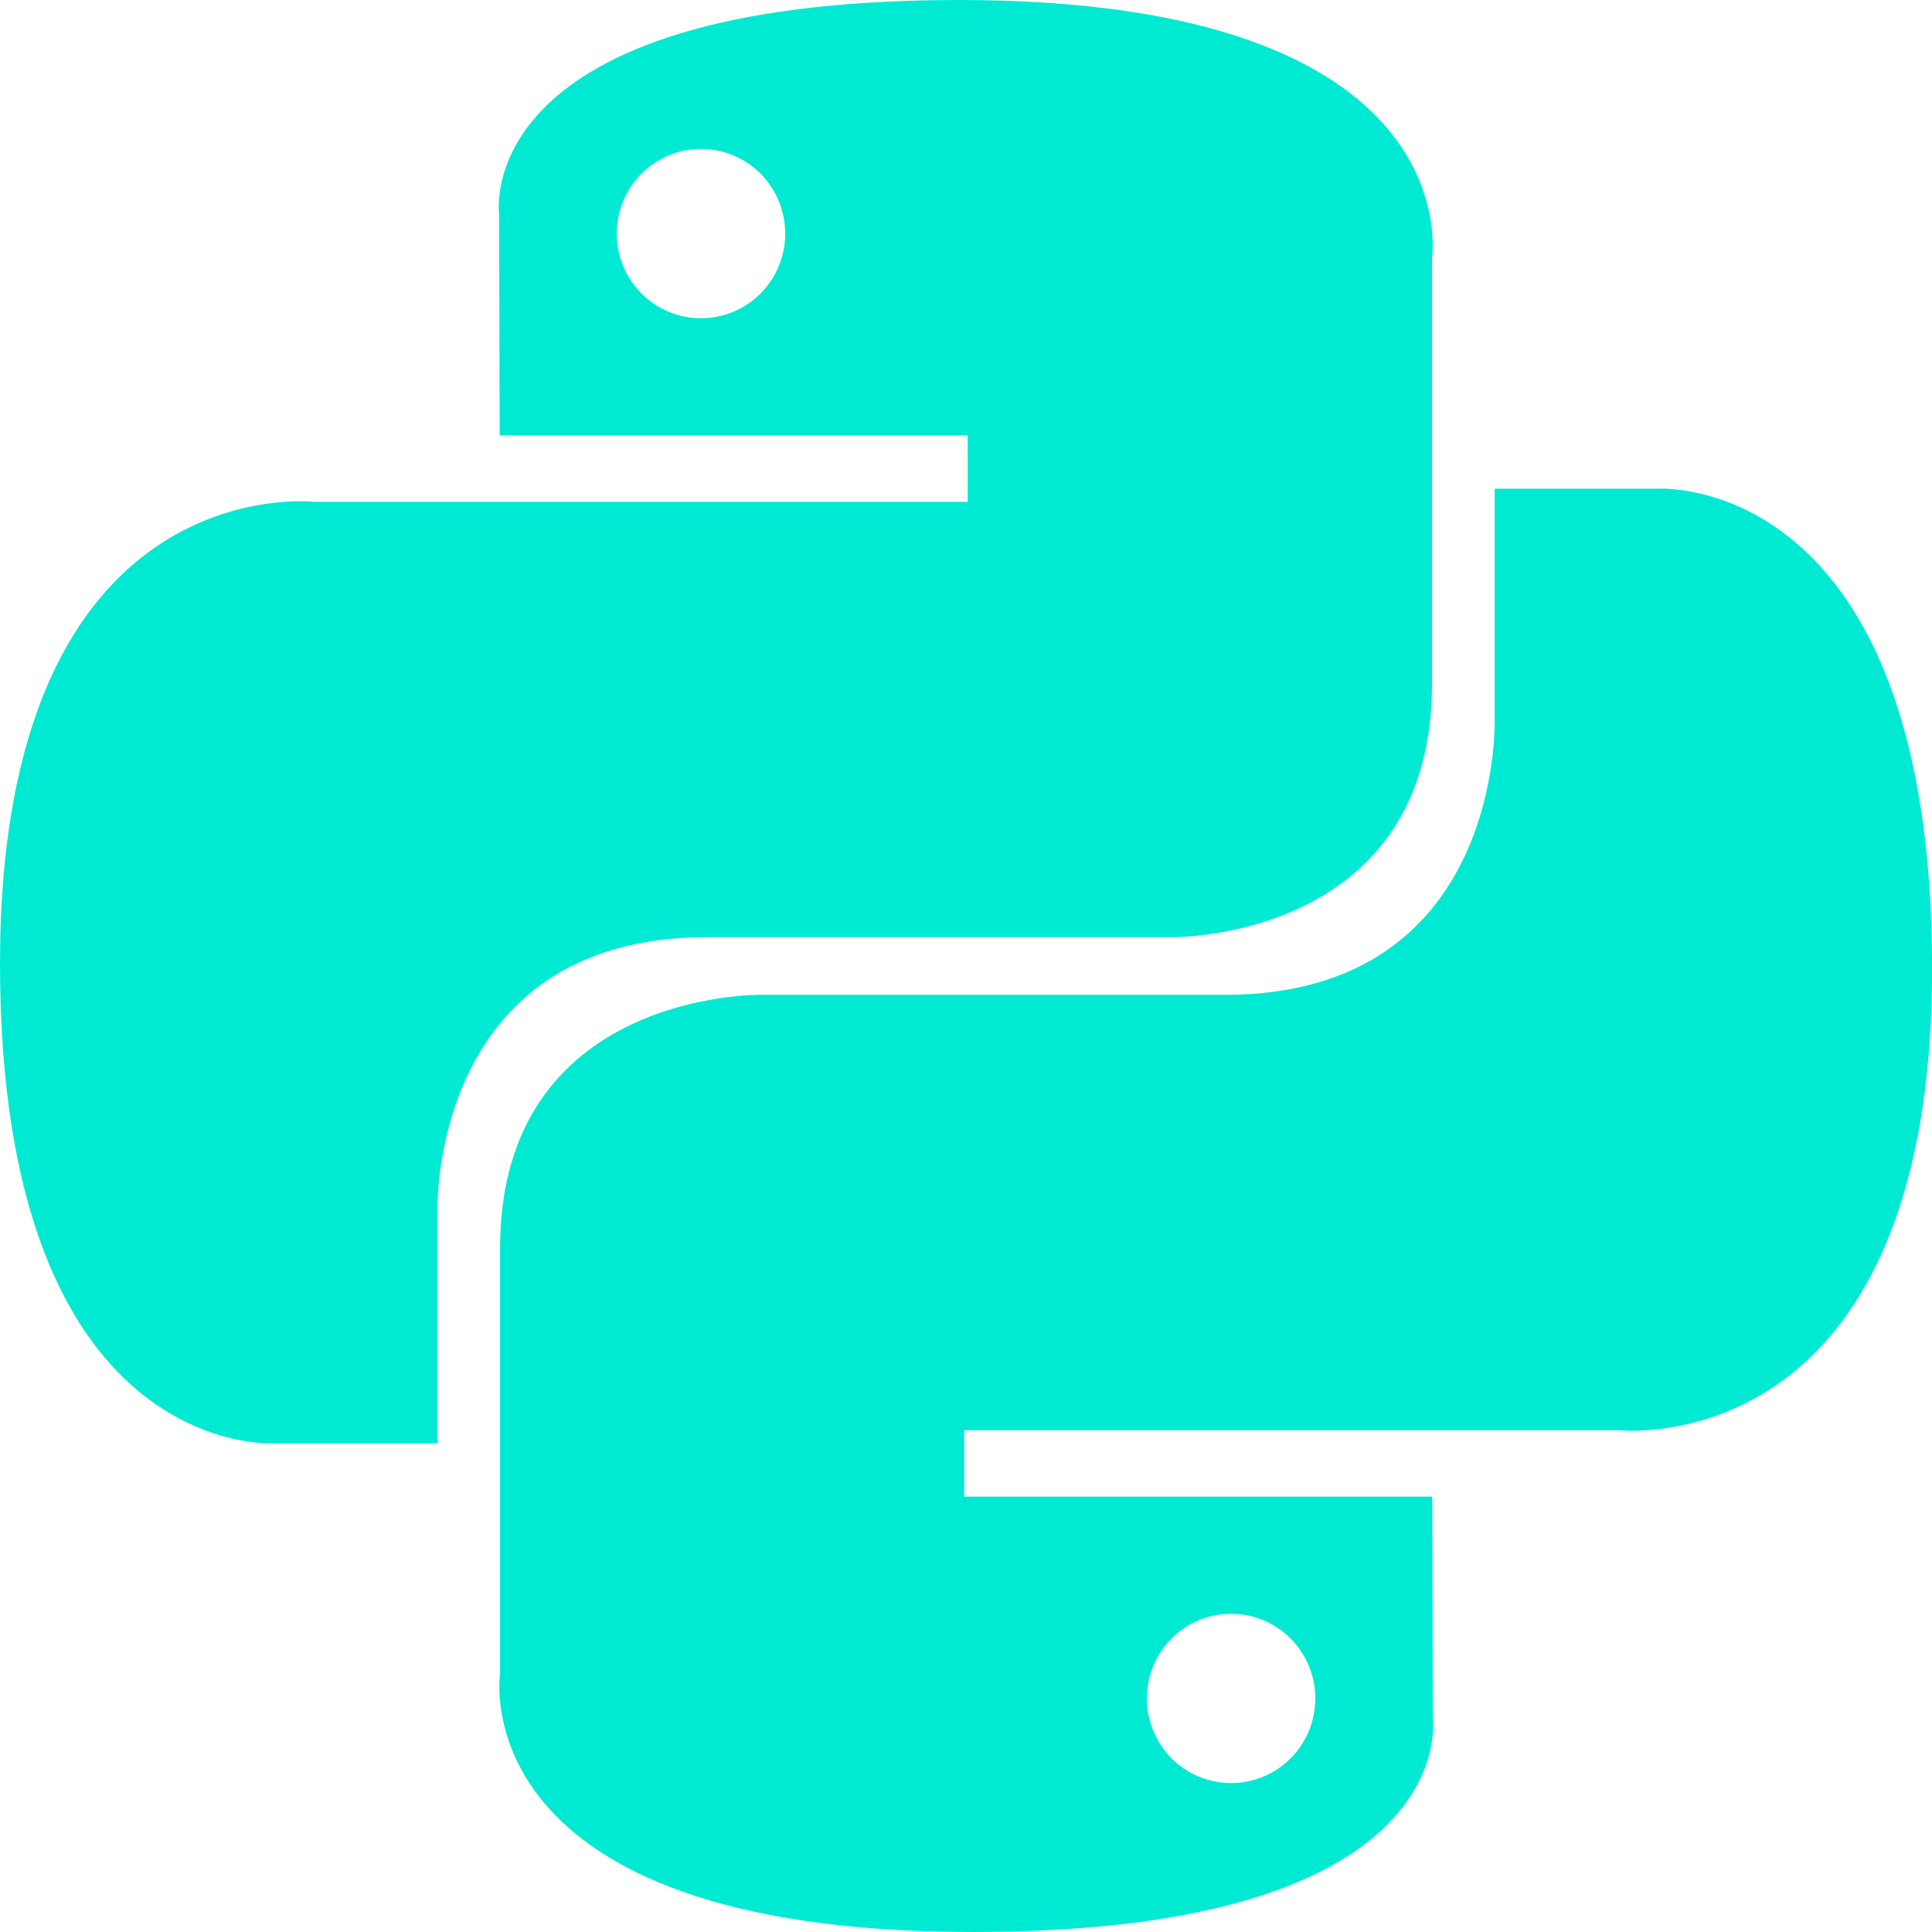 <svg width="120" height="120" viewBox="0 0 120 120" fill="none" xmlns="http://www.w3.org/2000/svg">
<g clip-path="url(#clip0_15_108)">
<path d="M59.57 0C29.1 0 31 13.28 31 13.28L31.035 27.04H60.105V31.17H19.5C19.5 31.17 0 28.945 0 59.845C0 90.745 17.015 89.645 17.015 89.645H27.165V75.31C27.165 75.31 26.62 58.21 43.915 58.21H72.745C72.745 58.21 88.945 58.47 88.945 42.47V16.01C88.945 16.01 91.4 0 59.565 0H59.57ZM43.54 9.25C46.43 9.25 48.77 11.6 48.77 14.51C48.77 17.415 46.43 19.765 43.54 19.765C40.645 19.765 38.31 17.415 38.31 14.51C38.31 11.6 40.645 9.25 43.54 9.25Z" fill="#00EAD3"/>
<path d="M60.435 120C90.895 120 88.995 106.72 88.995 106.72L88.96 92.96H59.89V88.83H100.505C100.505 88.83 120.005 91.055 120.005 60.155C120.005 29.255 102.985 30.355 102.985 30.355H92.835V44.69C92.835 44.69 93.38 61.79 76.085 61.79H47.26C47.26 61.79 31.06 61.53 31.06 77.53V103.99C31.06 103.99 28.6 120 60.435 120ZM76.465 110.75C73.57 110.75 71.235 108.4 71.235 105.49C71.235 102.585 73.57 100.235 76.465 100.235C79.355 100.235 81.695 102.585 81.695 105.49C81.695 108.4 79.355 110.75 76.465 110.75Z" fill="#00EAD3"/>
</g>
<defs>
<clipPath id="clip0_15_108">
<rect width="120" height="120" fill="white"/>
</clipPath>
</defs>
</svg>
